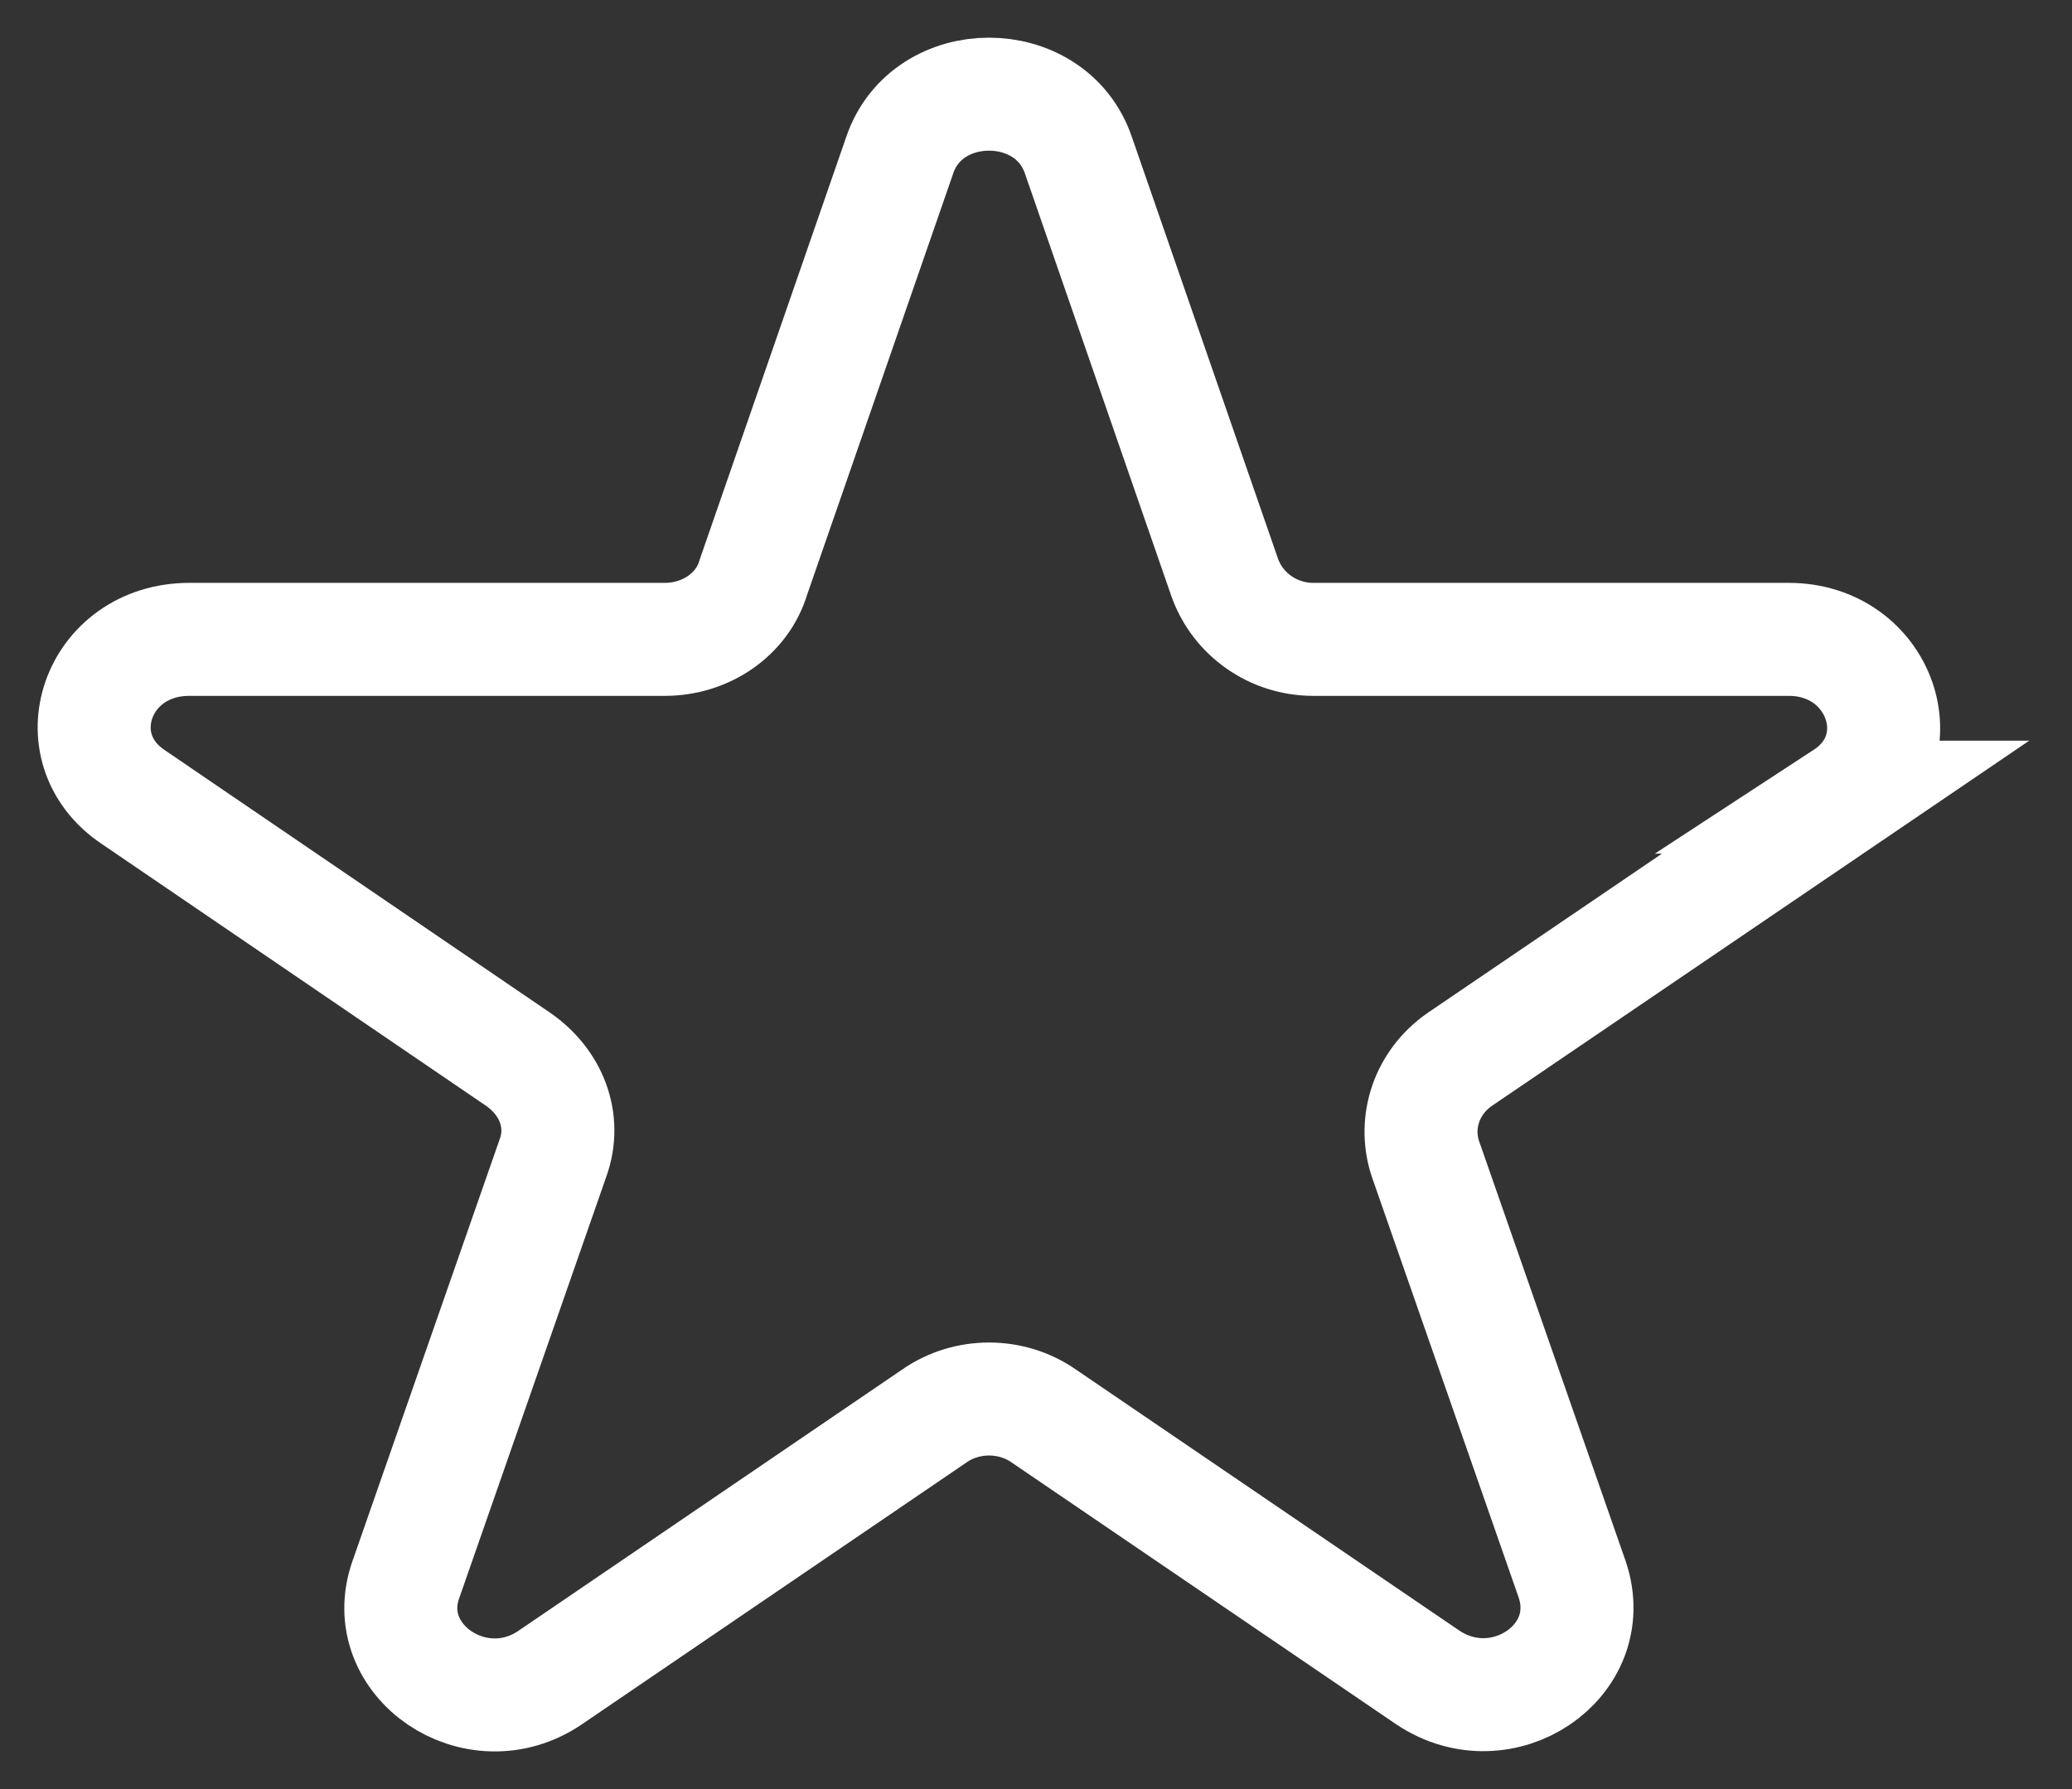 <svg width="22" height="19" viewBox="0 0 22 19" fill="none" xmlns="http://www.w3.org/2000/svg">
<rect x="0" y="0" width="22" height="19" fill="#333333" stroke="none"/>
<path d="M19.596 8.466L15.496 11.253C15.151 11.495 15.011 11.909 15.13 12.293L16.694 16.776C16.985 17.644 15.95 18.341 15.162 17.816L11.084 15.039C10.739 14.797 10.264 14.797 9.919 15.039L5.841 17.816C5.053 18.351 4.007 17.634 4.309 16.776L5.873 12.293C6.013 11.899 5.852 11.495 5.506 11.253L1.417 8.466C0.63 7.941 1.029 6.79 2.011 6.79H7.06C7.491 6.79 7.88 6.528 7.998 6.134L9.552 1.651C9.843 0.783 11.159 0.783 11.451 1.651L13.004 6.134C13.145 6.528 13.522 6.79 13.943 6.79H18.992C19.963 6.79 20.373 7.951 19.585 8.466H19.596Z" stroke="white" stroke-width="1.2" stroke-miterlimit="10"/>
</svg>
